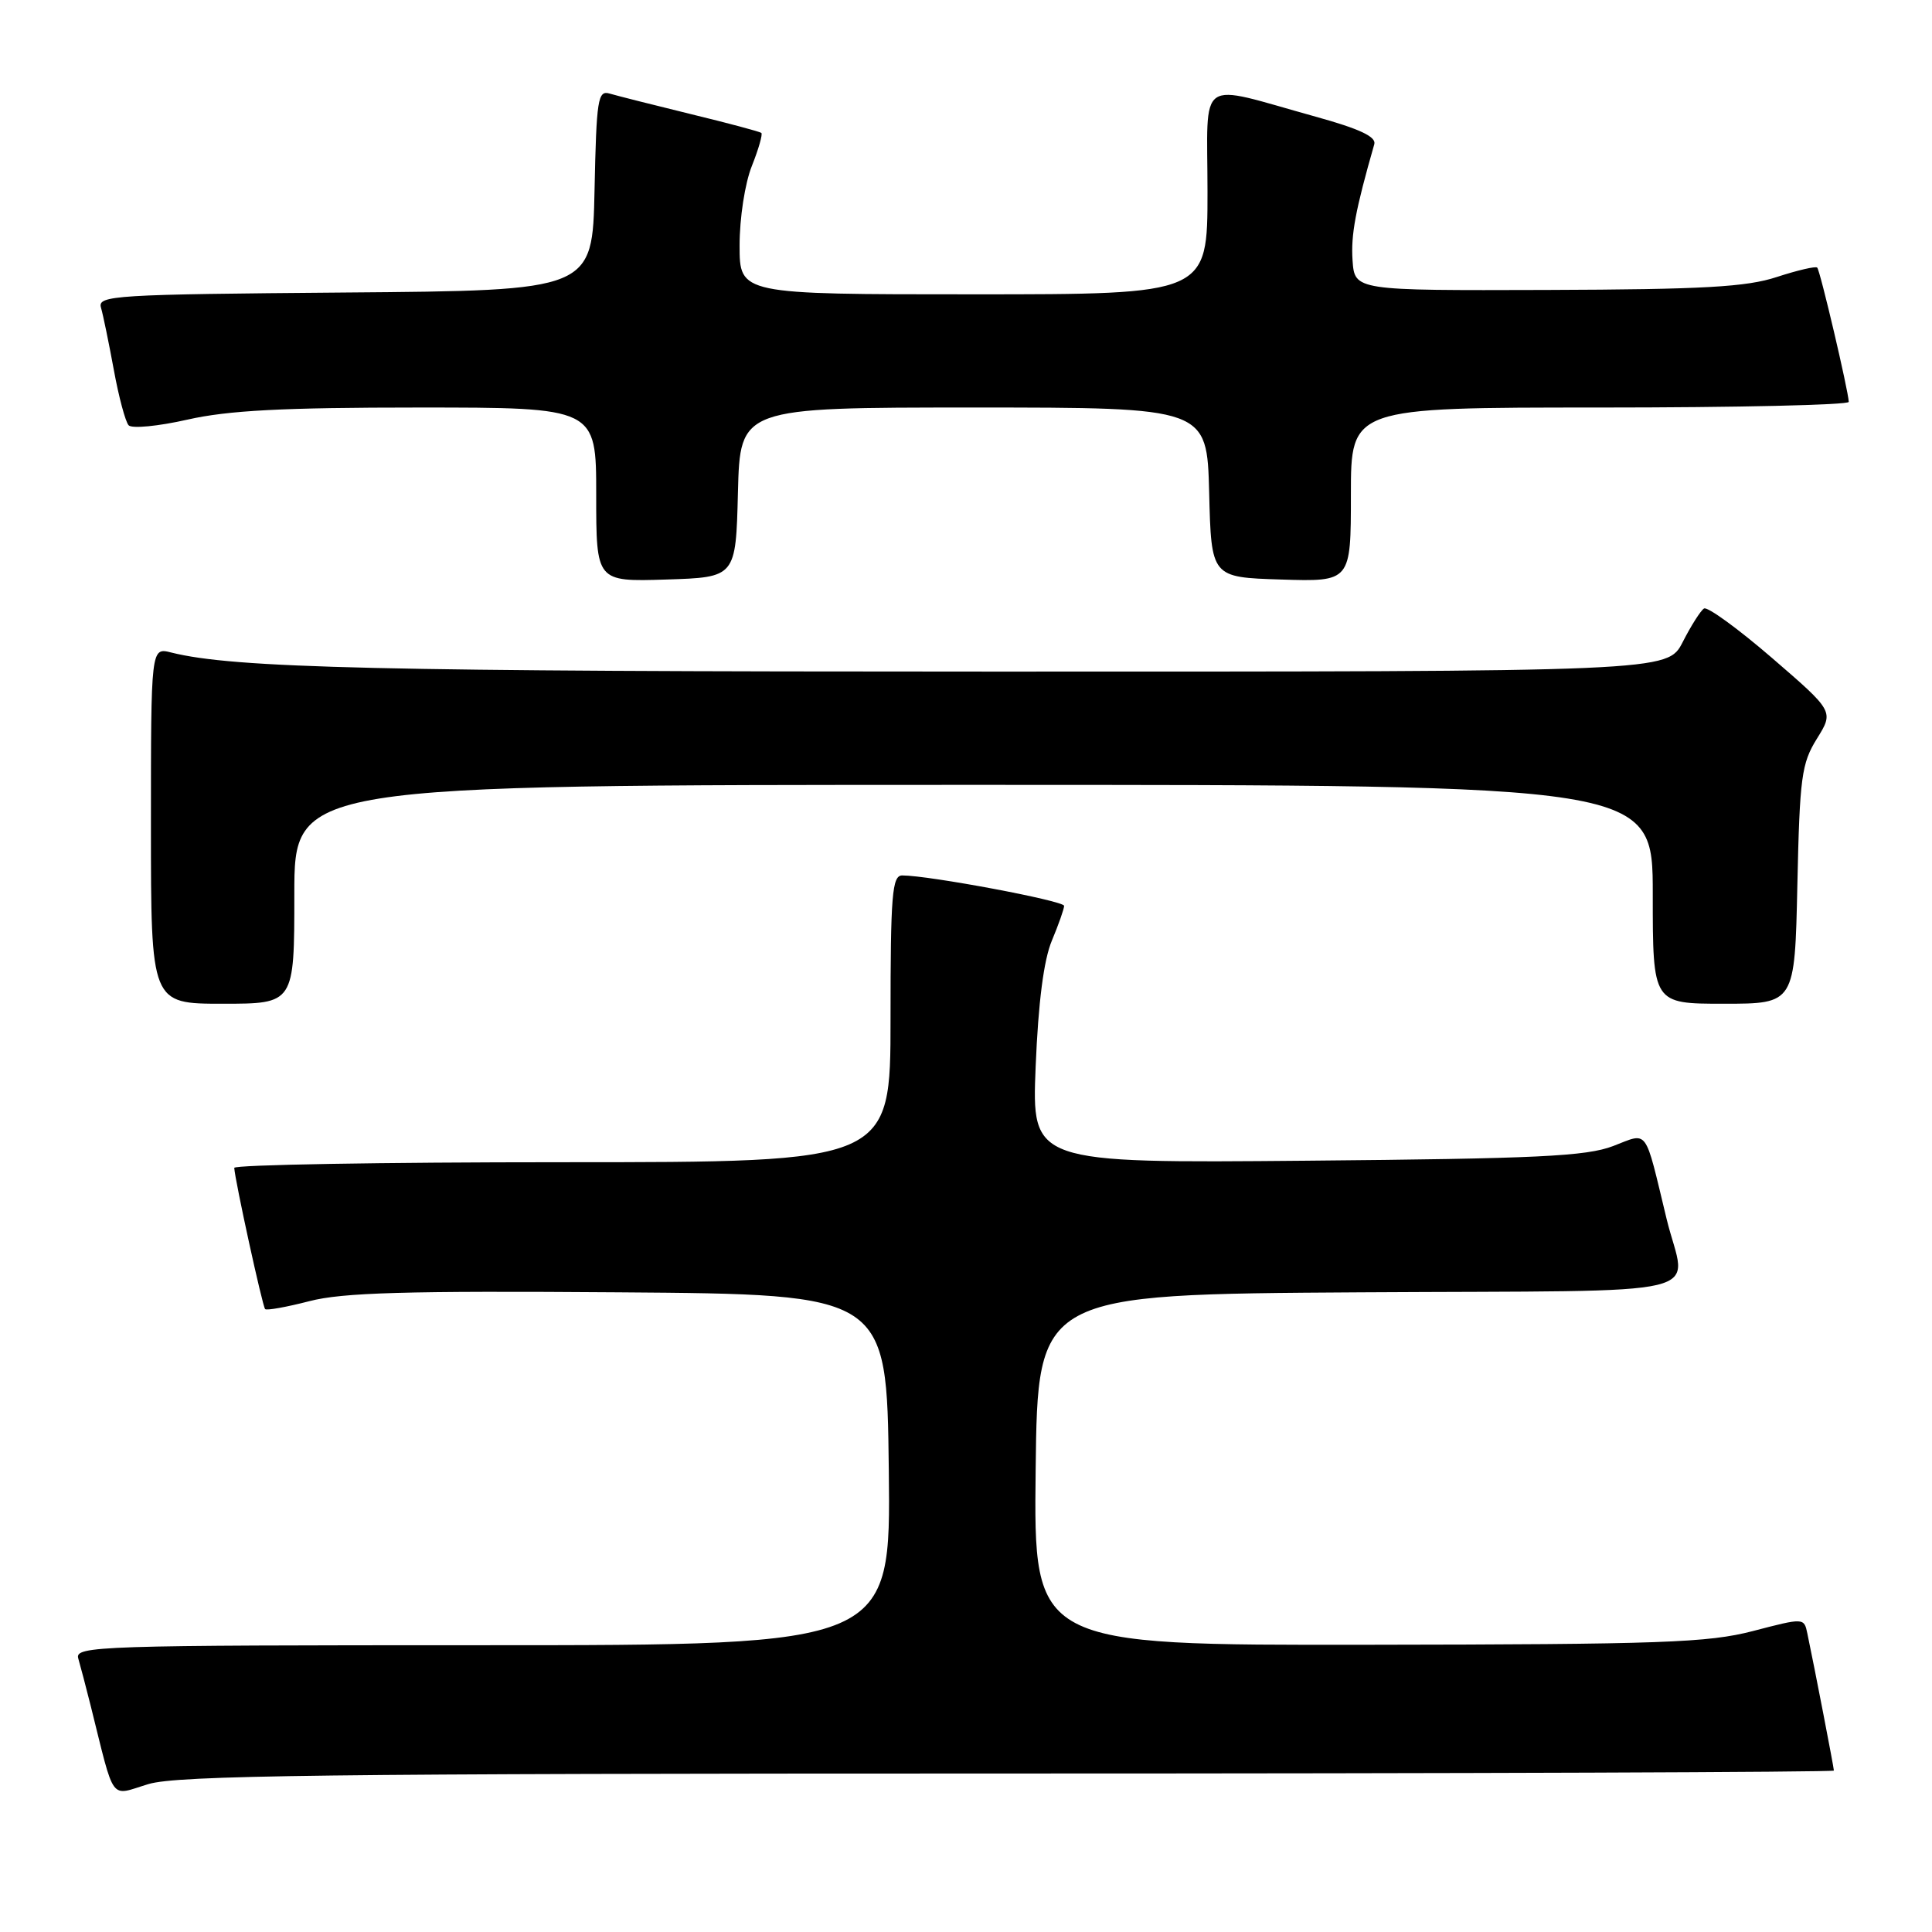 <?xml version="1.0" encoding="UTF-8" standalone="no"?>
<!DOCTYPE svg PUBLIC "-//W3C//DTD SVG 1.1//EN" "http://www.w3.org/Graphics/SVG/1.1/DTD/svg11.dtd" >
<svg xmlns="http://www.w3.org/2000/svg" xmlns:xlink="http://www.w3.org/1999/xlink" version="1.1" viewBox="0 0 256 256">
 <g >
 <path fill="currentColor"
d=" M 133.66 235.00 C 193.80 235.00 243.00 234.82 243.00 234.61 C 243.00 234.24 240.42 220.88 239.48 216.43 C 239.05 214.36 239.02 214.36 232.28 216.12 C 226.31 217.67 220.21 217.89 181.23 217.94 C 136.96 218.00 136.96 218.00 137.23 194.75 C 137.50 171.50 137.50 171.50 180.27 171.24 C 228.43 170.95 223.41 172.15 220.83 161.50 C 217.86 149.21 218.48 150.05 213.74 151.86 C 210.18 153.22 203.69 153.53 173.10 153.80 C 136.71 154.12 136.71 154.12 137.23 141.31 C 137.58 132.80 138.30 127.20 139.38 124.63 C 140.27 122.50 141.00 120.43 141.00 120.03 C 141.00 119.36 123.09 116.00 119.55 116.00 C 118.21 116.00 118.00 118.53 118.00 135.00 C 118.00 154.00 118.00 154.00 74.50 154.00 C 50.58 154.00 31.02 154.34 31.04 154.75 C 31.13 156.39 34.78 173.11 35.13 173.46 C 35.33 173.67 37.98 173.19 41.00 172.41 C 45.37 171.27 53.81 171.03 82.00 171.24 C 117.50 171.50 117.50 171.50 117.77 194.75 C 118.04 218.00 118.04 218.00 63.95 218.00 C 12.91 218.00 9.89 218.10 10.37 219.75 C 10.65 220.71 11.39 223.53 12.01 226.00 C 15.28 239.08 14.46 237.97 19.67 236.40 C 23.53 235.24 42.87 235.00 133.66 235.00 Z  M 39.00 118.50 C 39.00 104.00 39.00 104.00 129.00 104.00 C 219.00 104.00 219.00 104.00 219.00 118.50 C 219.00 133.00 219.00 133.00 228.41 133.00 C 237.82 133.00 237.82 133.00 238.16 117.25 C 238.47 102.99 238.71 101.16 240.75 97.88 C 243.00 94.26 243.00 94.26 234.81 87.19 C 230.30 83.30 226.24 80.35 225.79 80.63 C 225.34 80.91 224.07 82.91 222.97 85.07 C 220.96 89.00 220.96 89.00 131.23 88.99 C 50.00 88.99 30.99 88.54 22.68 86.46 C 20.00 85.78 20.00 85.78 20.00 109.39 C 20.00 133.00 20.00 133.00 29.50 133.00 C 39.00 133.00 39.00 133.00 39.00 118.50 Z  M 97.78 65.25 C 98.07 54.00 98.07 54.00 129.00 54.00 C 159.93 54.00 159.93 54.00 160.22 65.25 C 160.50 76.50 160.50 76.50 169.75 76.79 C 179.00 77.08 179.00 77.08 179.00 65.54 C 179.00 54.00 179.00 54.00 212.00 54.00 C 230.15 54.00 244.99 53.66 244.97 53.25 C 244.92 51.79 241.18 35.84 240.79 35.46 C 240.58 35.25 238.18 35.81 235.45 36.70 C 231.43 38.03 225.71 38.35 205.00 38.42 C 179.50 38.50 179.50 38.50 179.22 34.50 C 178.99 31.10 179.60 27.84 182.10 19.11 C 182.39 18.12 180.14 17.07 174.33 15.46 C 158.35 11.03 160.00 9.89 160.00 25.42 C 160.00 39.00 160.00 39.00 129.00 39.00 C 98.00 39.00 98.00 39.00 98.00 32.52 C 98.00 28.87 98.71 24.27 99.63 21.98 C 100.52 19.74 101.08 17.78 100.88 17.61 C 100.67 17.44 96.45 16.31 91.50 15.11 C 86.55 13.90 81.73 12.68 80.78 12.40 C 79.22 11.93 79.03 13.14 78.78 25.19 C 78.50 38.50 78.50 38.50 45.69 38.76 C 15.08 39.01 12.91 39.14 13.38 40.76 C 13.66 41.72 14.42 45.42 15.08 49.00 C 15.73 52.58 16.62 55.88 17.04 56.35 C 17.46 56.82 20.97 56.48 24.85 55.60 C 30.24 54.38 37.44 54.00 55.45 54.00 C 79.00 54.00 79.00 54.00 79.00 65.54 C 79.00 77.08 79.00 77.08 88.25 76.79 C 97.50 76.50 97.50 76.50 97.78 65.25 Z "/>
</g>
</svg>